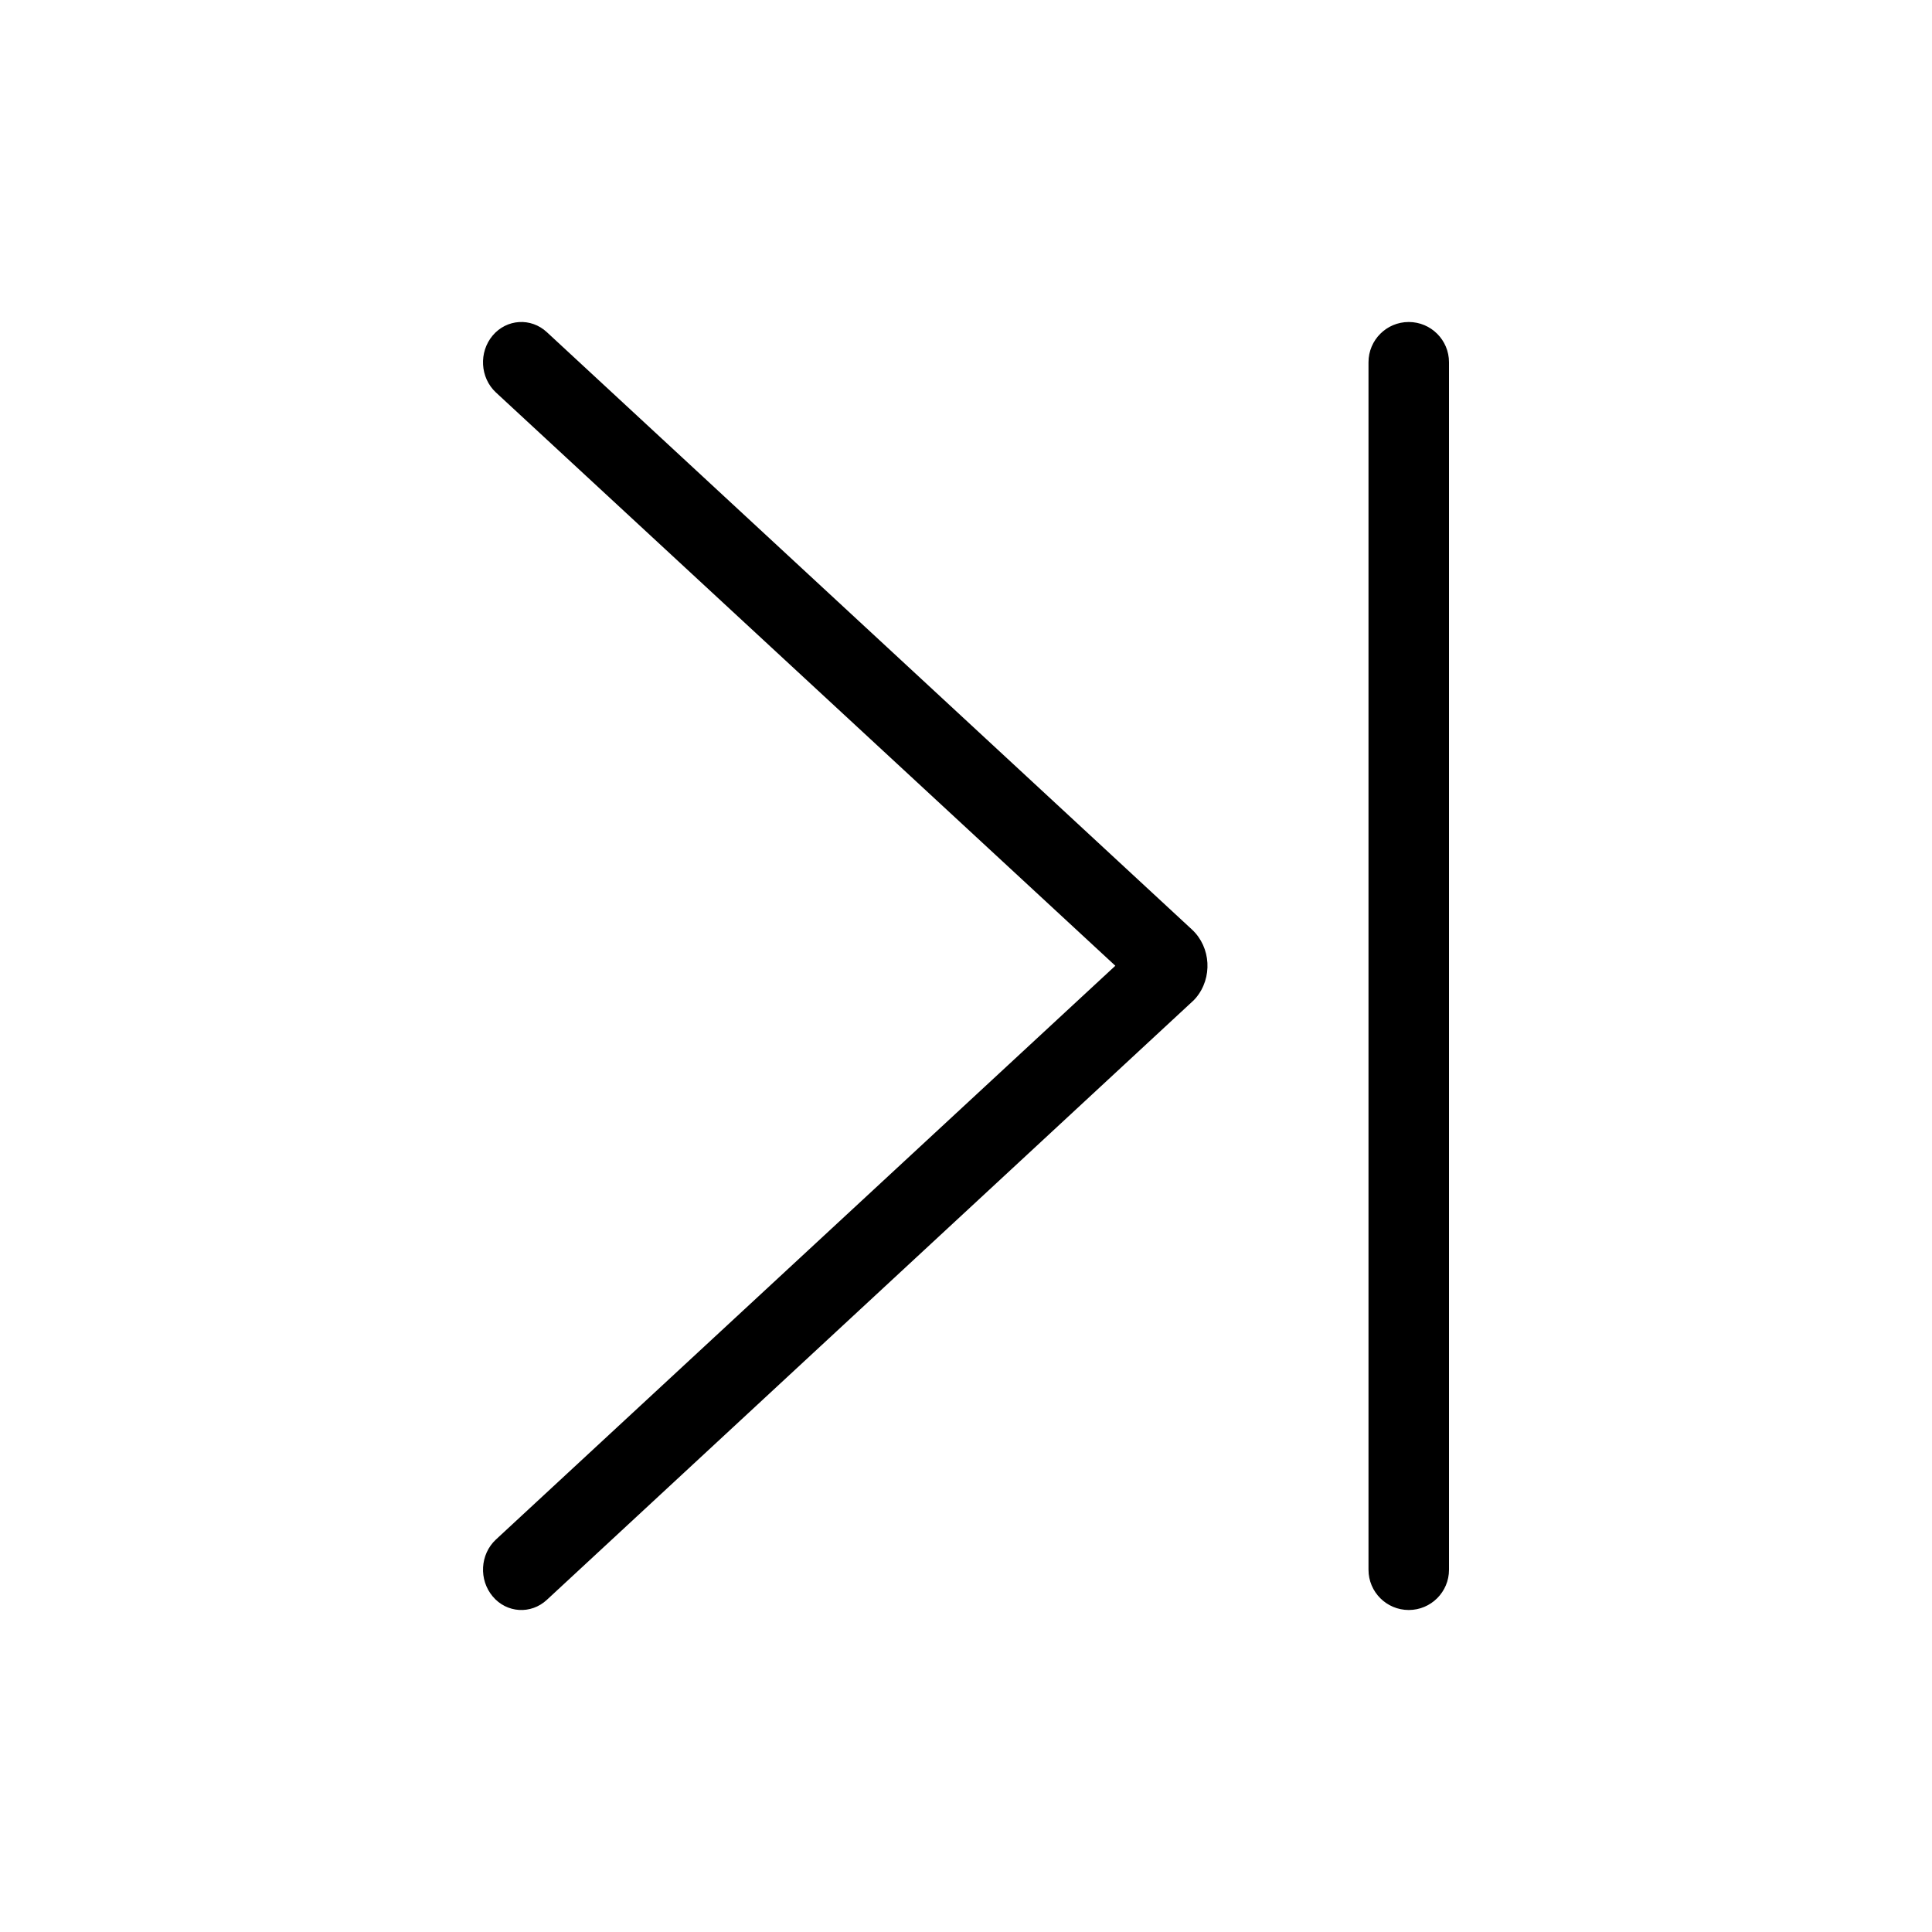 <?xml version="1.0" encoding="UTF-8"?>
<svg width="24px" height="24px" viewBox="0 0 24 24" version="1.1" xmlns="http://www.w3.org/2000/svg" xmlns:xlink="http://www.w3.org/1999/xlink">
    <title>01_Common_Btn/1_Common/common_angle_line_right</title>
    <g id="01_Common_Btn/1_Common/common_angle_line_right" stroke="none" stroke-width="1" fill="none" fill-rule="evenodd">
        <rect id="矩形" x="0" y="0" width="24" height="24"></rect>
        <path d="M17.5,20 C17.224,20 17,19.776 17,19.5 L17,4.5 C17,4.224 17.224,4 17.5,4 C17.776,4 18,4.224 18,4.5 L18,19.5 C18,19.776 17.776,20 17.5,20 Z M6.16,4.875 C5.963,4.691 5.946,4.375 6.12,4.168 C6.295,3.961 6.596,3.943 6.793,4.126 L14.808,11.548 C15.044,11.768 15.065,12.148 14.856,12.396 C14.833,12.422 14.833,12.422 14.808,12.445 L6.793,19.874 C6.596,20.057 6.295,20.039 6.121,19.832 C5.946,19.625 5.963,19.309 6.16,19.125 L13.855,11.997 L6.16,4.875 Z" id="Color" fill="#000000" fill-rule="nonzero"></path>
    </g>
</svg>